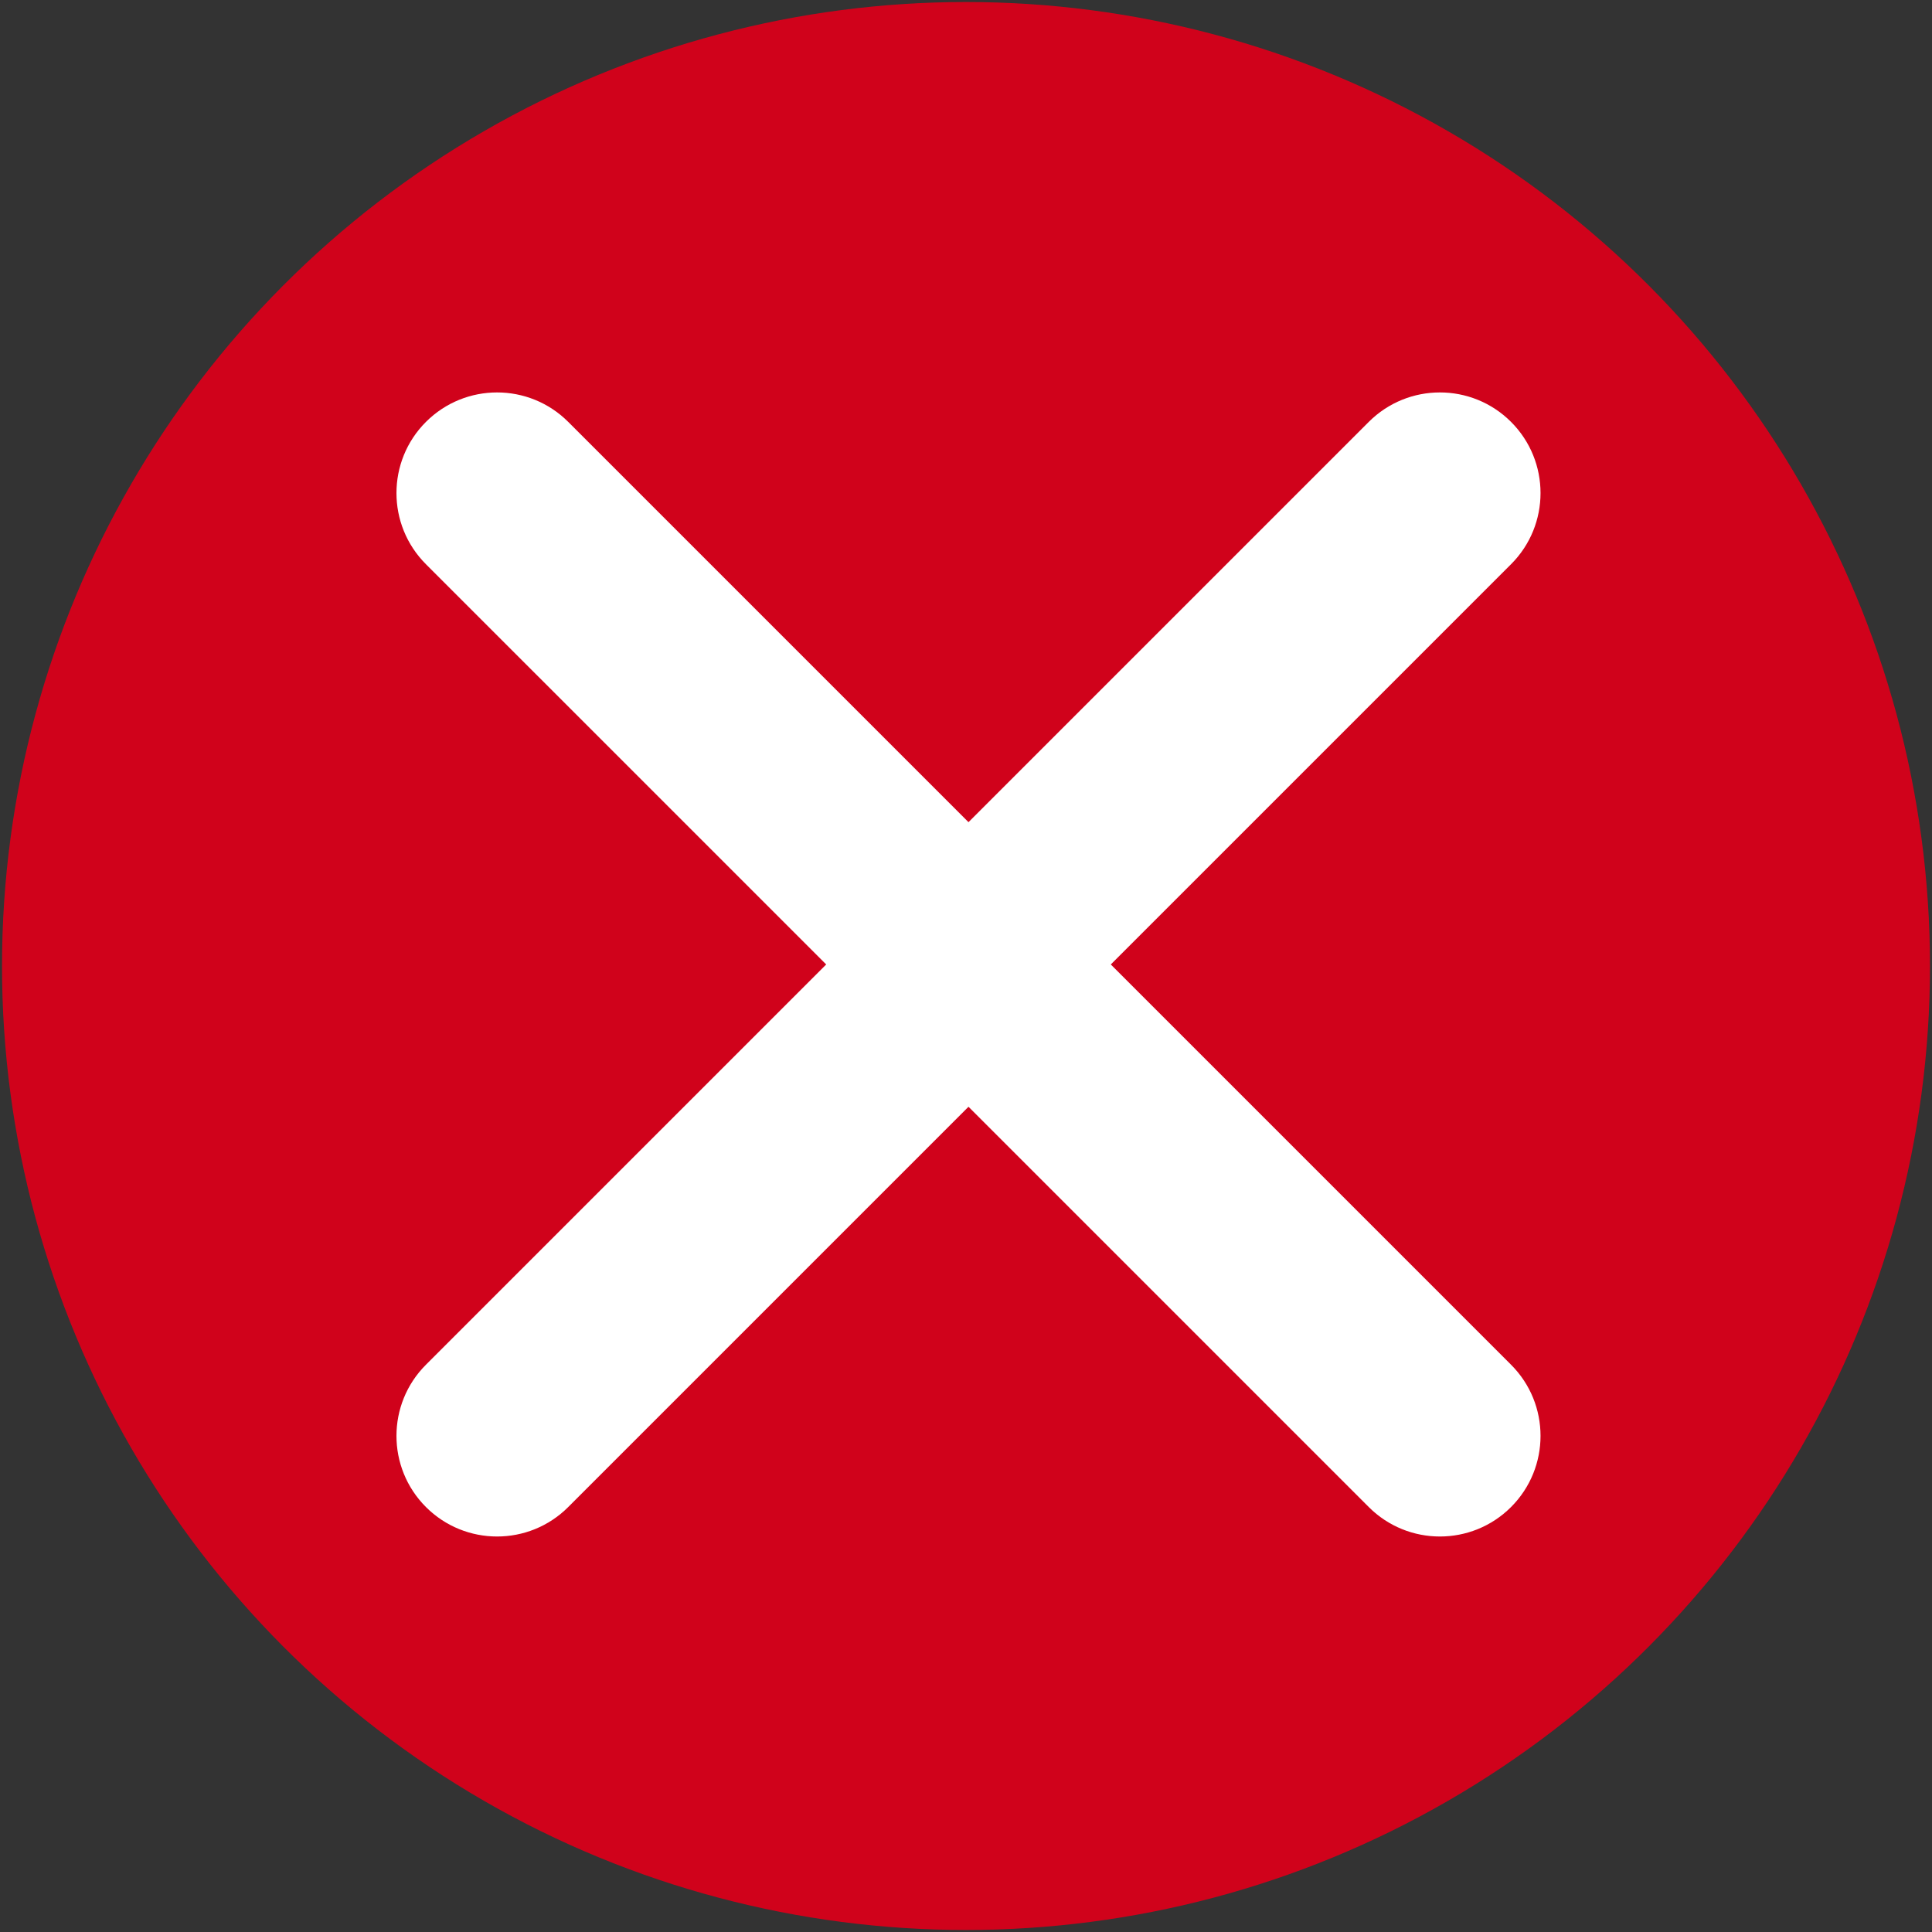 <?xml version="1.0" encoding="UTF-8"?>
<svg width="480px" height="480px" viewBox="0 0 480 480" version="1.1" xmlns="http://www.w3.org/2000/svg" xmlns:xlink="http://www.w3.org/1999/xlink">
    <rect x="0" y="0" width="480" height="480" fill="#333333" stroke="none"/>
    <!-- Generator: Sketch 45.1 (43504) - http://www.bohemiancoding.com/sketch -->
    <title>error</title>
    <desc>Created with Sketch.</desc>
    <defs></defs>
    <g id="Page-1" stroke="none" stroke-width="1" fill="none" fill-rule="evenodd">
        <g id="error" fill-rule="nonzero">
            <circle id="circle-red" fill="#D0021B" cx="240" cy="240" r="239.5"></circle>
            <path d="M240.62,204.265 L141.178,104.822 C131.415,95.059 115.585,95.059 105.822,104.822 C96.059,114.585 96.059,130.415 105.822,140.178 L205.265,239.62 L105.822,339.063 C96.059,348.826 96.059,364.655 105.822,374.418 C115.585,384.181 131.415,384.181 141.178,374.418 L240.62,274.975 L340.063,374.418 C349.826,384.181 365.655,384.181 375.418,374.418 C385.181,364.655 385.181,348.826 375.418,339.063 L275.975,239.62 L375.418,140.178 C385.181,130.415 385.181,114.585 375.418,104.822 C365.655,95.059 349.826,95.059 340.063,104.822 L240.62,204.265 Z" id="cross-white" fill="#FFFFFF"></path>
        </g>
    </g>
</svg>